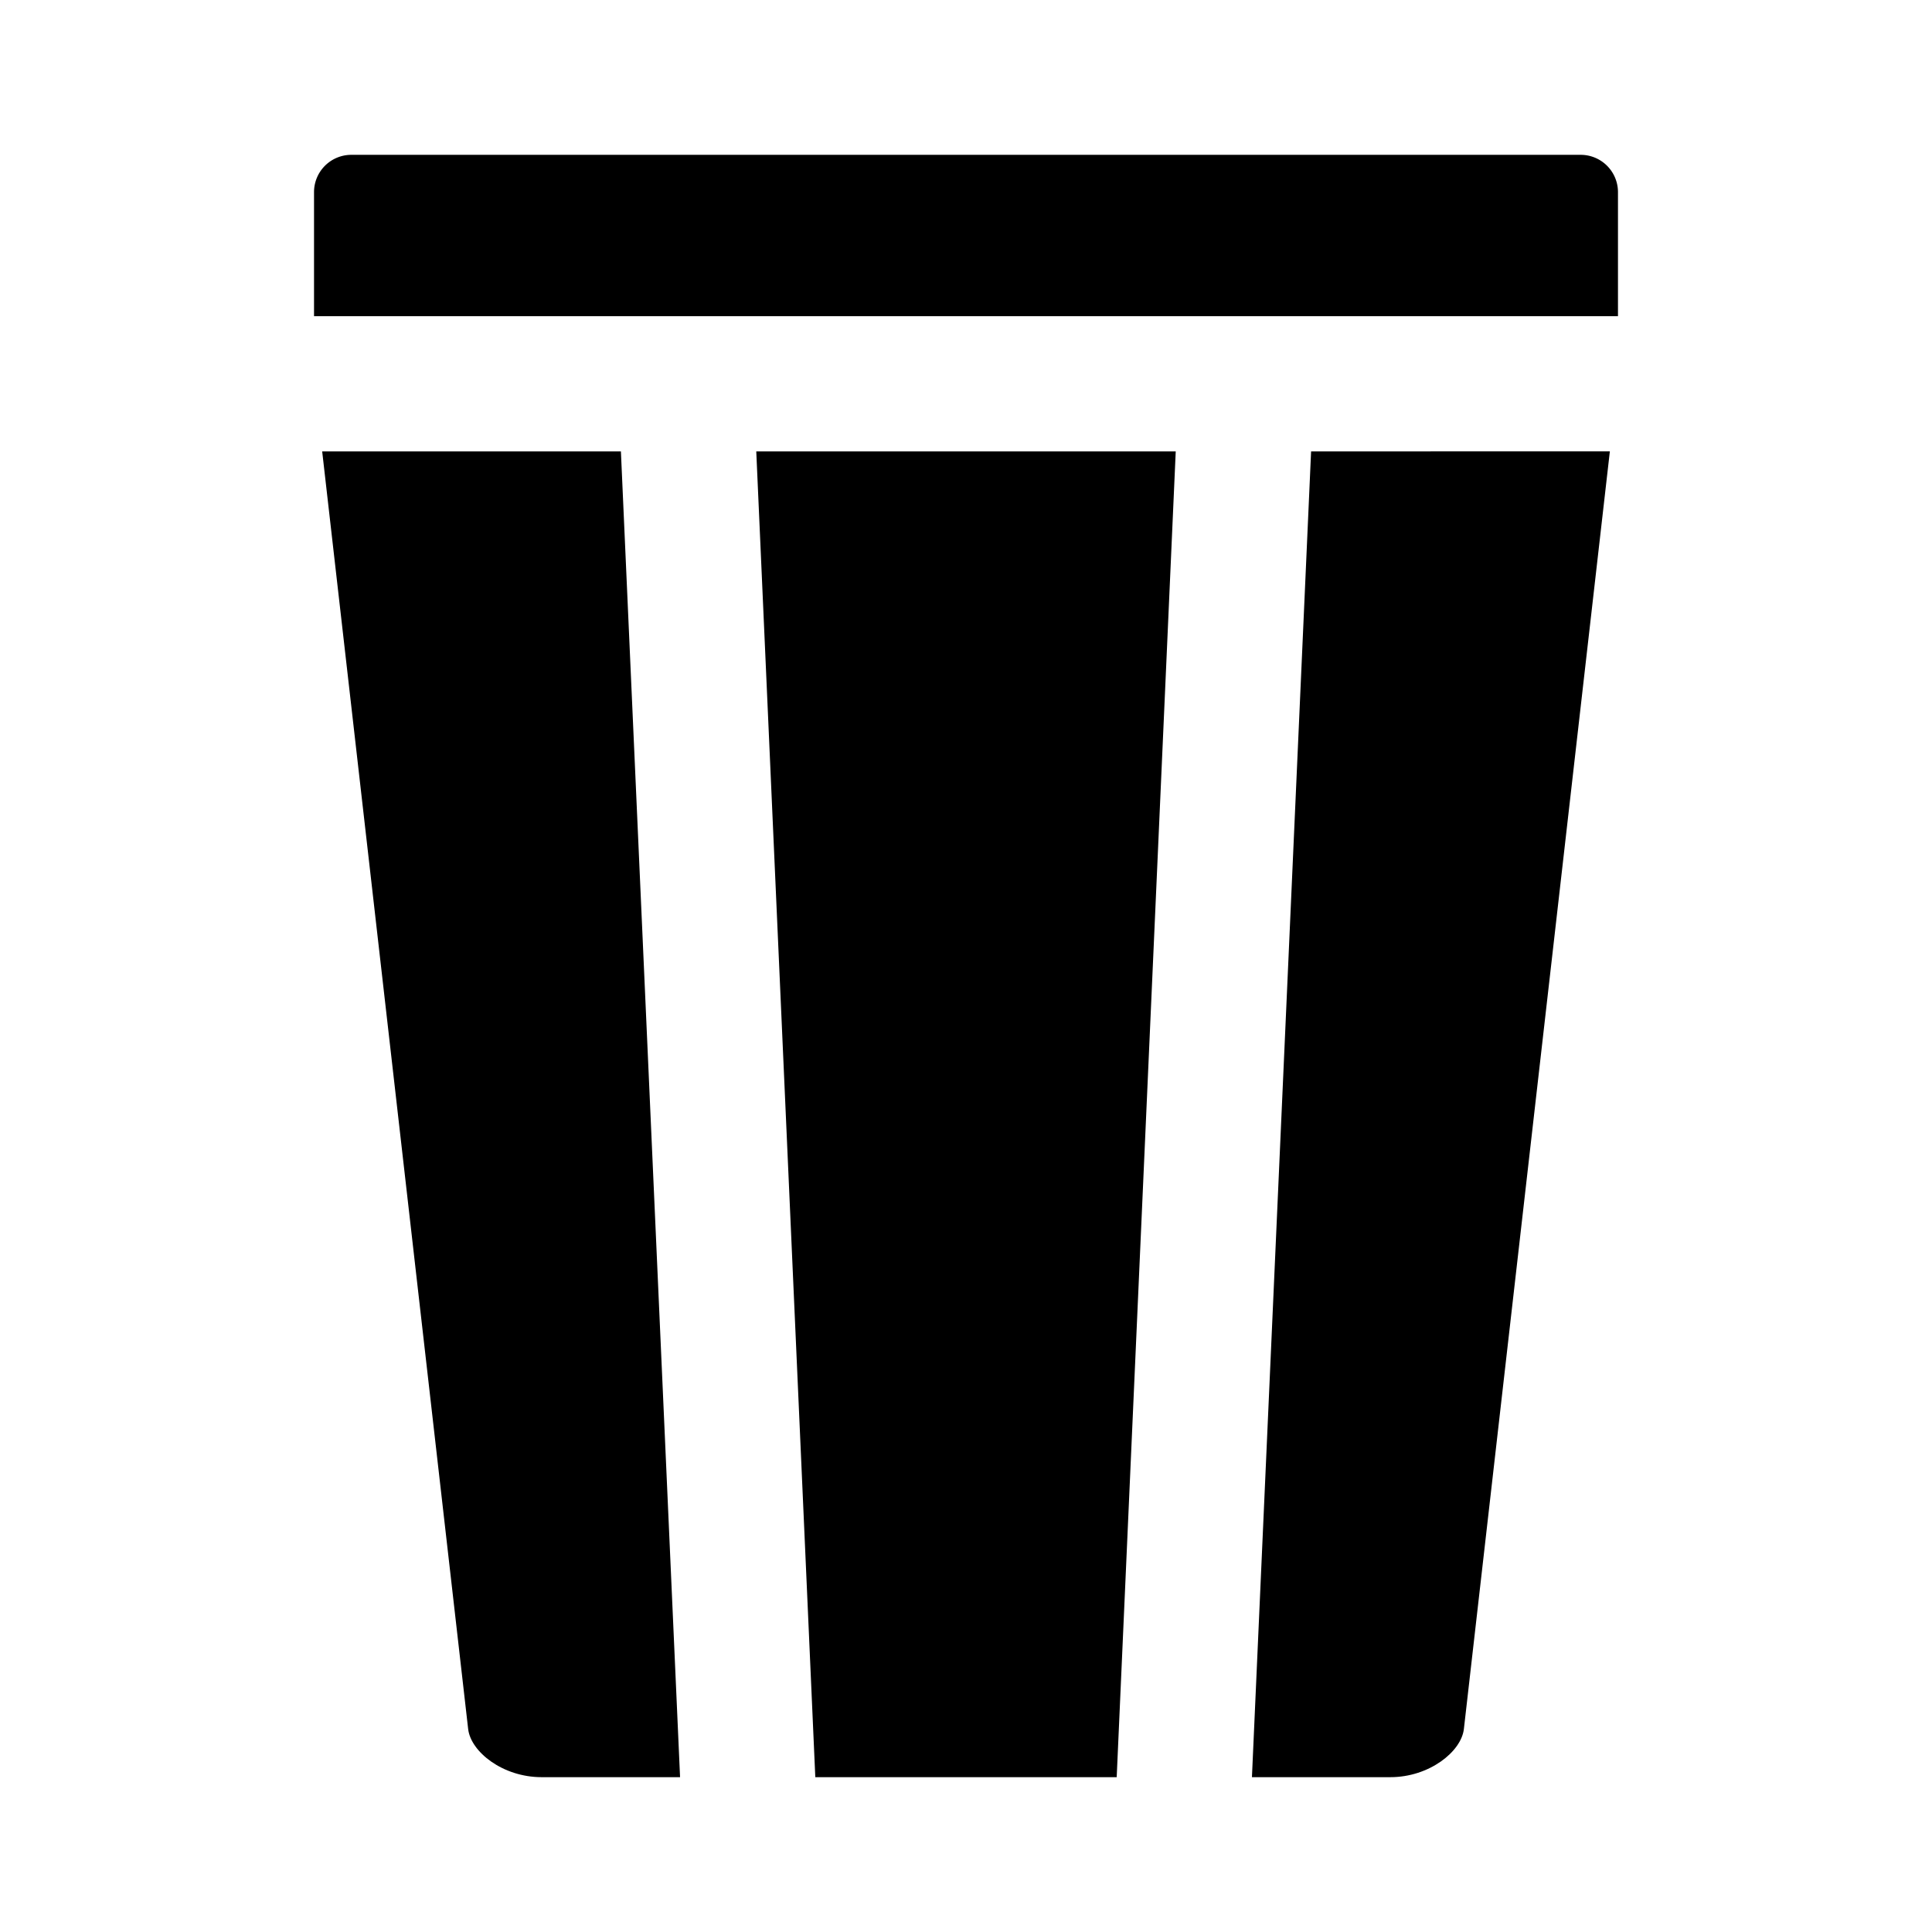 <svg id="Слой_1" data-name="Слой 1" xmlns="http://www.w3.org/2000/svg" viewBox="0 0 500 500"><title>icons_white</title><path d="M359.85,459.93c10,0,18.31-6.57,19-12.45l37.78-330.66H339.31L324,459.93Z"/><path d="M140.15,459.93H176L160.69,116.82H83.38l37.78,330.66C121.84,453.36,130.1,459.93,140.15,459.93Z"/><path d="M418.73,81.82V49.72a9.65,9.65,0,0,0-9.64-9.65H90.91a9.65,9.65,0,0,0-9.64,9.65v32.1H418.73Z"/><polygon points="211 459.93 289 459.93 304.28 116.82 195.72 116.82 211 459.93"/></svg>